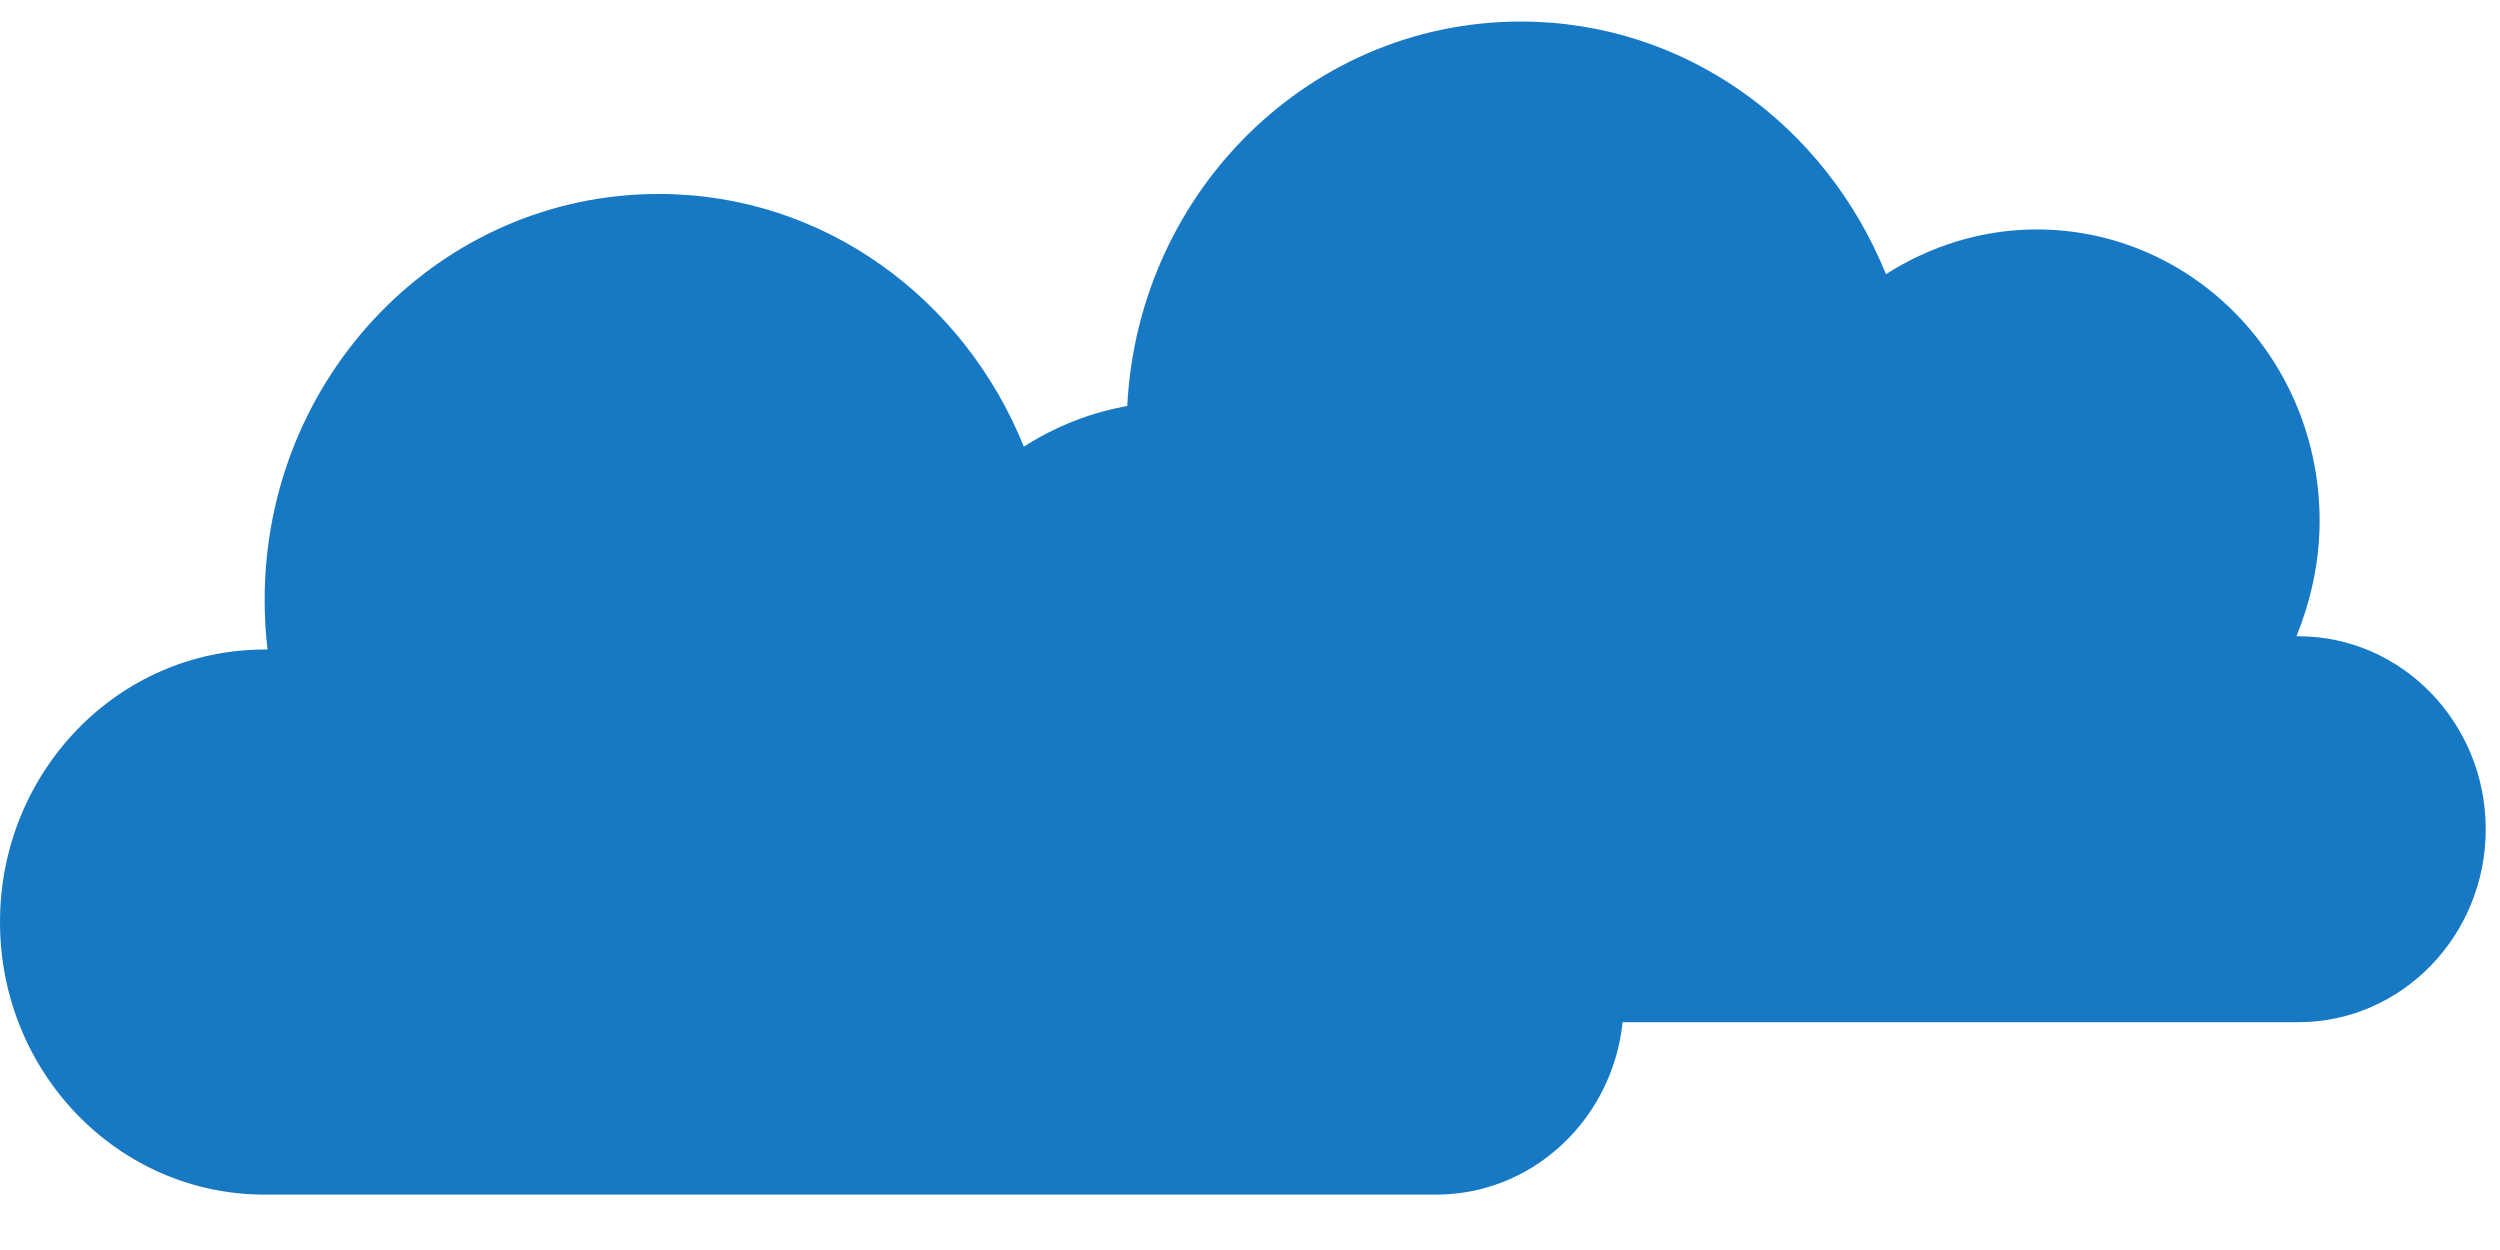 <svg width="60" height="30" viewBox="0 0 58 28" fill="none" xmlns="http://www.w3.org/2000/svg">
<path d="M33.322 18.262C33.3 18.262 33.277 18.262 33.277 18.262C33.613 17.431 33.815 16.531 33.815 15.585C33.815 11.846 30.88 8.823 27.249 8.823C25.972 8.823 24.762 9.215 23.753 9.862C22.364 6.423 19.115 4 15.283 4C10.219 4 6.14 8.223 6.14 13.415C6.14 13.808 6.162 14.2 6.207 14.569C6.185 14.569 6.162 14.569 6.14 14.569C2.734 14.569 0 17.408 0 20.892C0 24.377 2.734 27.215 6.14 27.215H33.322C35.72 27.215 37.669 25.208 37.669 22.738C37.669 20.269 35.72 18.262 33.322 18.262Z" fill="#1779C4"/>
<path d="M53.322 14.261C53.3 14.261 53.277 14.261 53.277 14.261C53.613 13.431 53.815 12.531 53.815 11.585C53.815 7.846 50.88 4.823 47.249 4.823C45.972 4.823 44.762 5.215 43.754 5.862C42.364 2.423 39.115 0 35.283 0C30.218 0 26.14 4.223 26.14 9.415C26.14 9.808 26.163 10.2 26.207 10.569C26.185 10.569 26.163 10.569 26.14 10.569C22.734 10.569 20 13.408 20 16.892C20 20.377 22.734 23.215 26.14 23.215H53.322C55.72 23.215 57.669 21.208 57.669 18.738C57.669 16.269 55.72 14.261 53.322 14.261Z" fill="#1779C4"/>
</svg>
